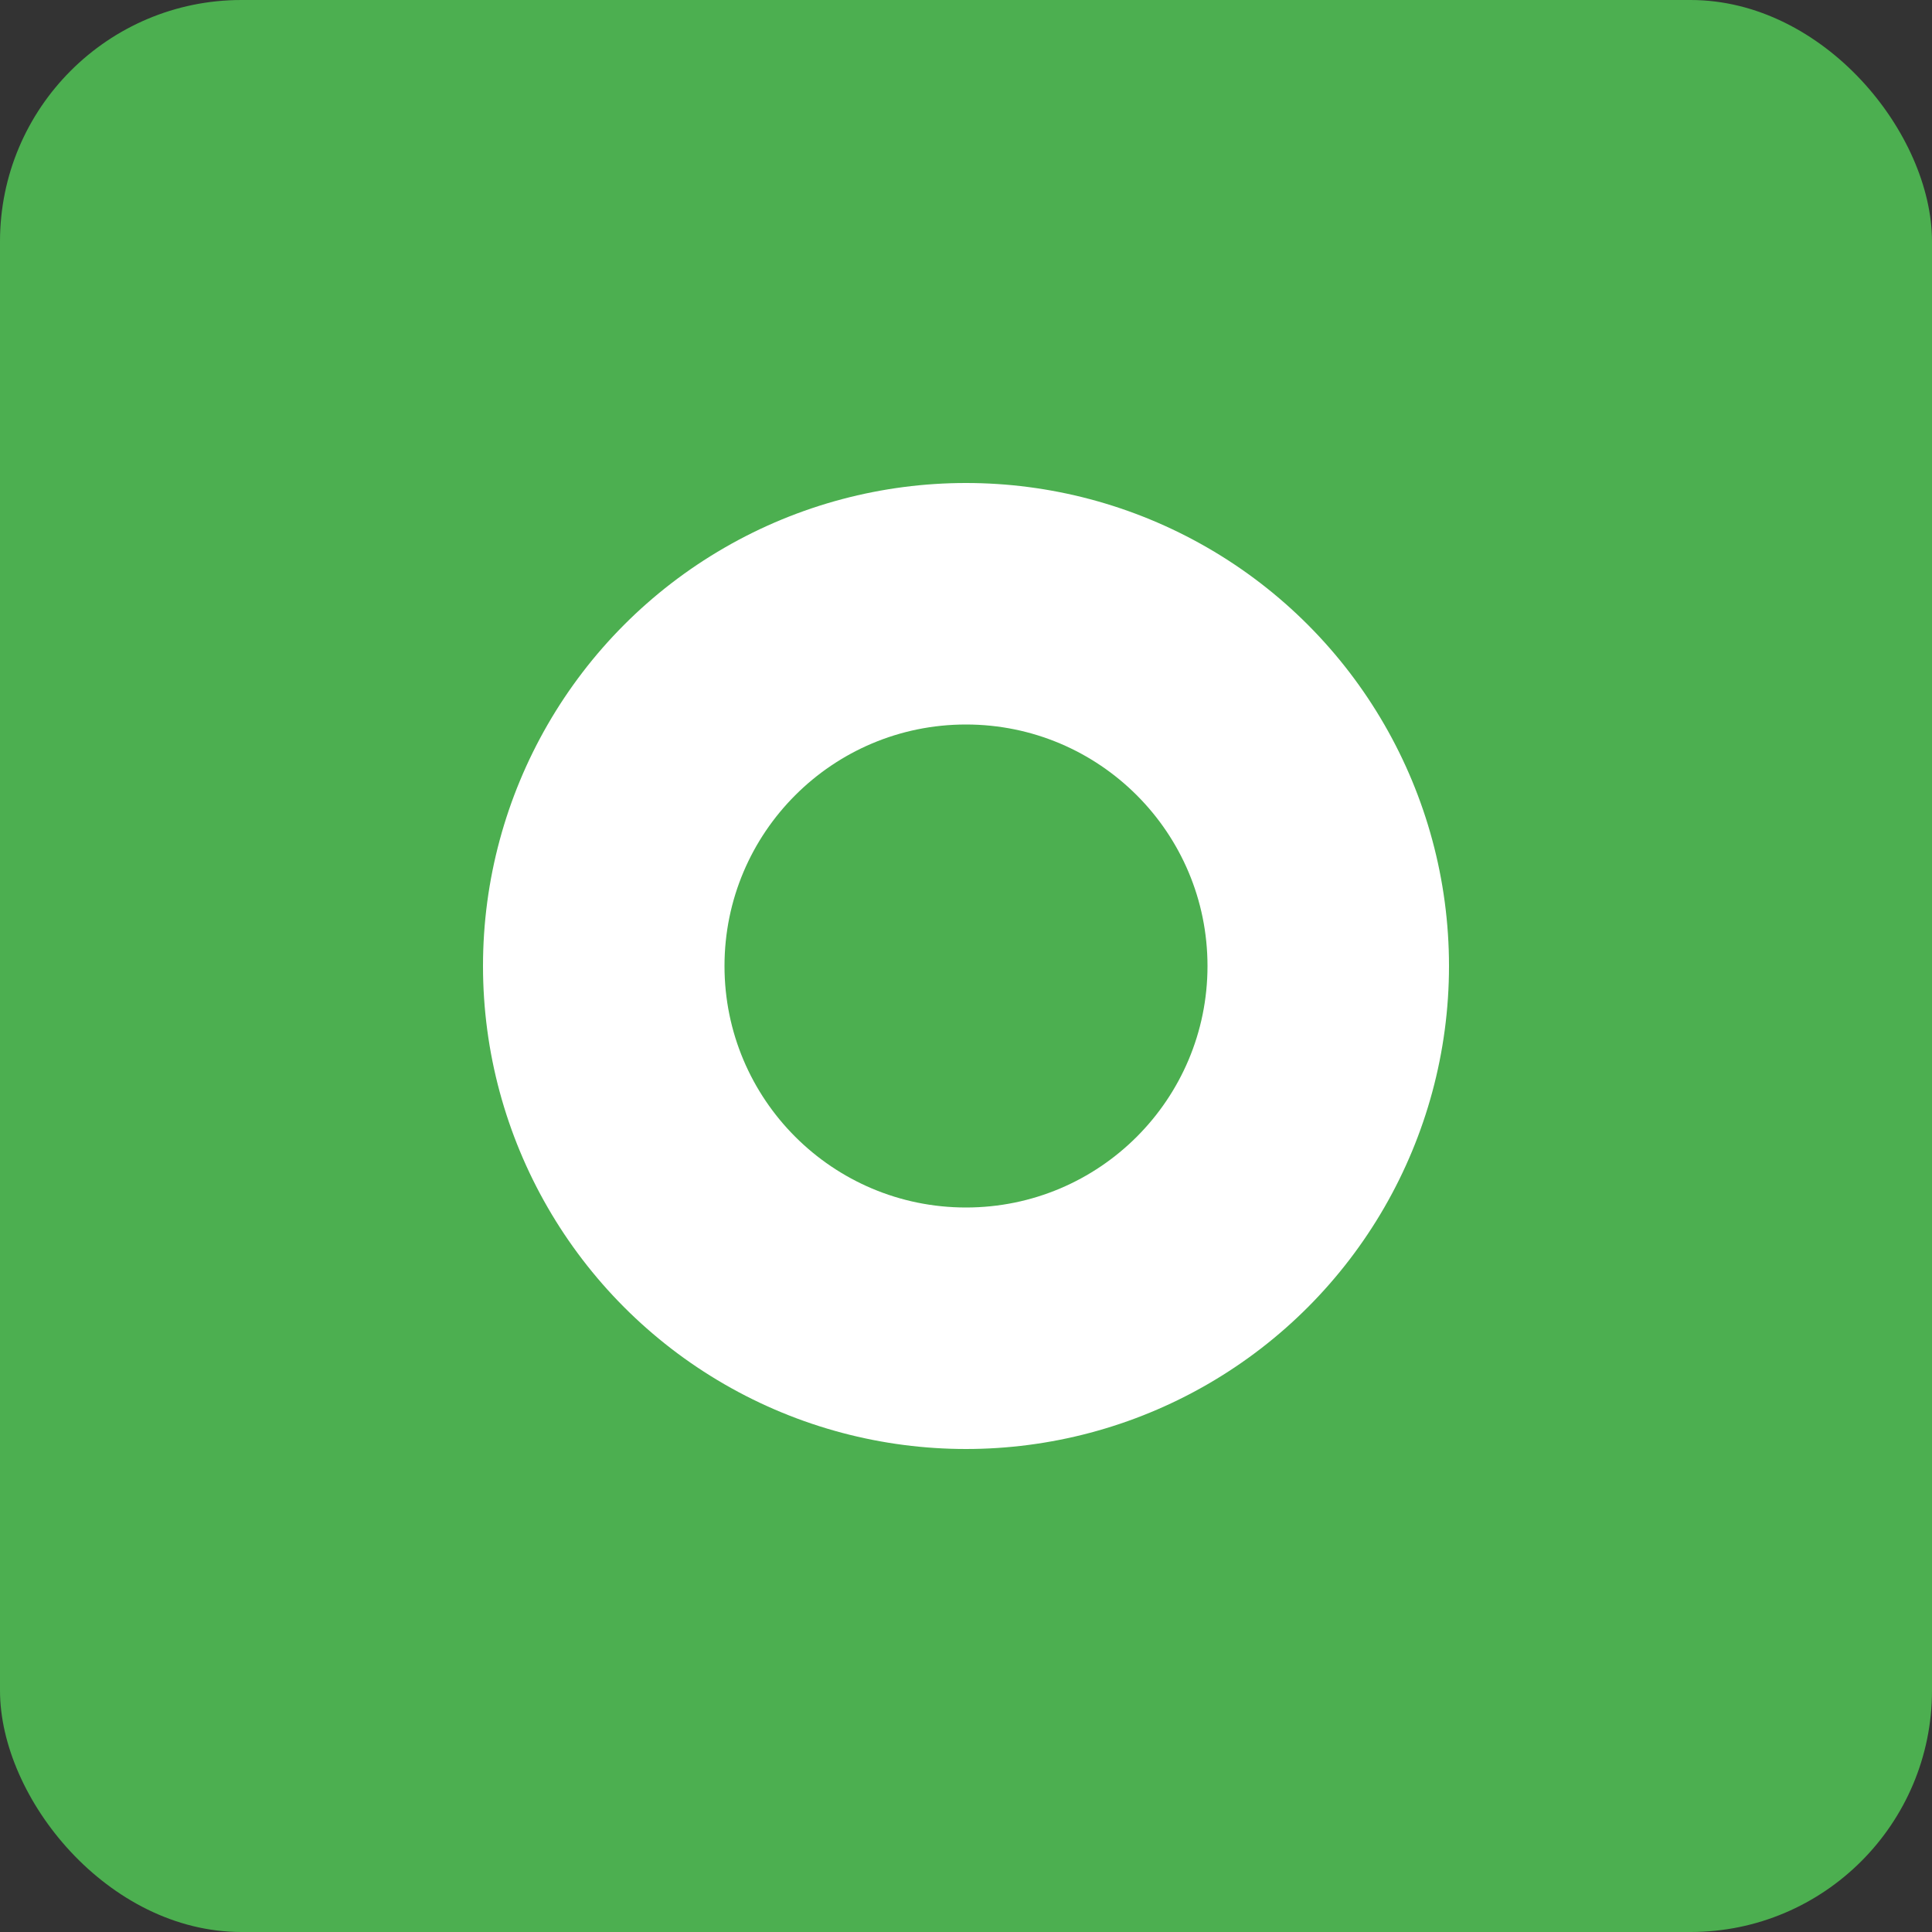 <?xml version="1.0" encoding="UTF-8"?>
<svg width="48" height="48" viewBox="0 0 48 48" xmlns="http://www.w3.org/2000/svg">
    <rect x="0" y="0" width="48" height="48" fill="#333333" stroke="none"/>
    <rect width="48" height="48" rx="6" fill="#4CAF50"/>
    <circle cx="24" cy="24" r="12" fill="white"/>
    <circle cx="24" cy="24" r="6" fill="#4CAF50"/>
</svg> 